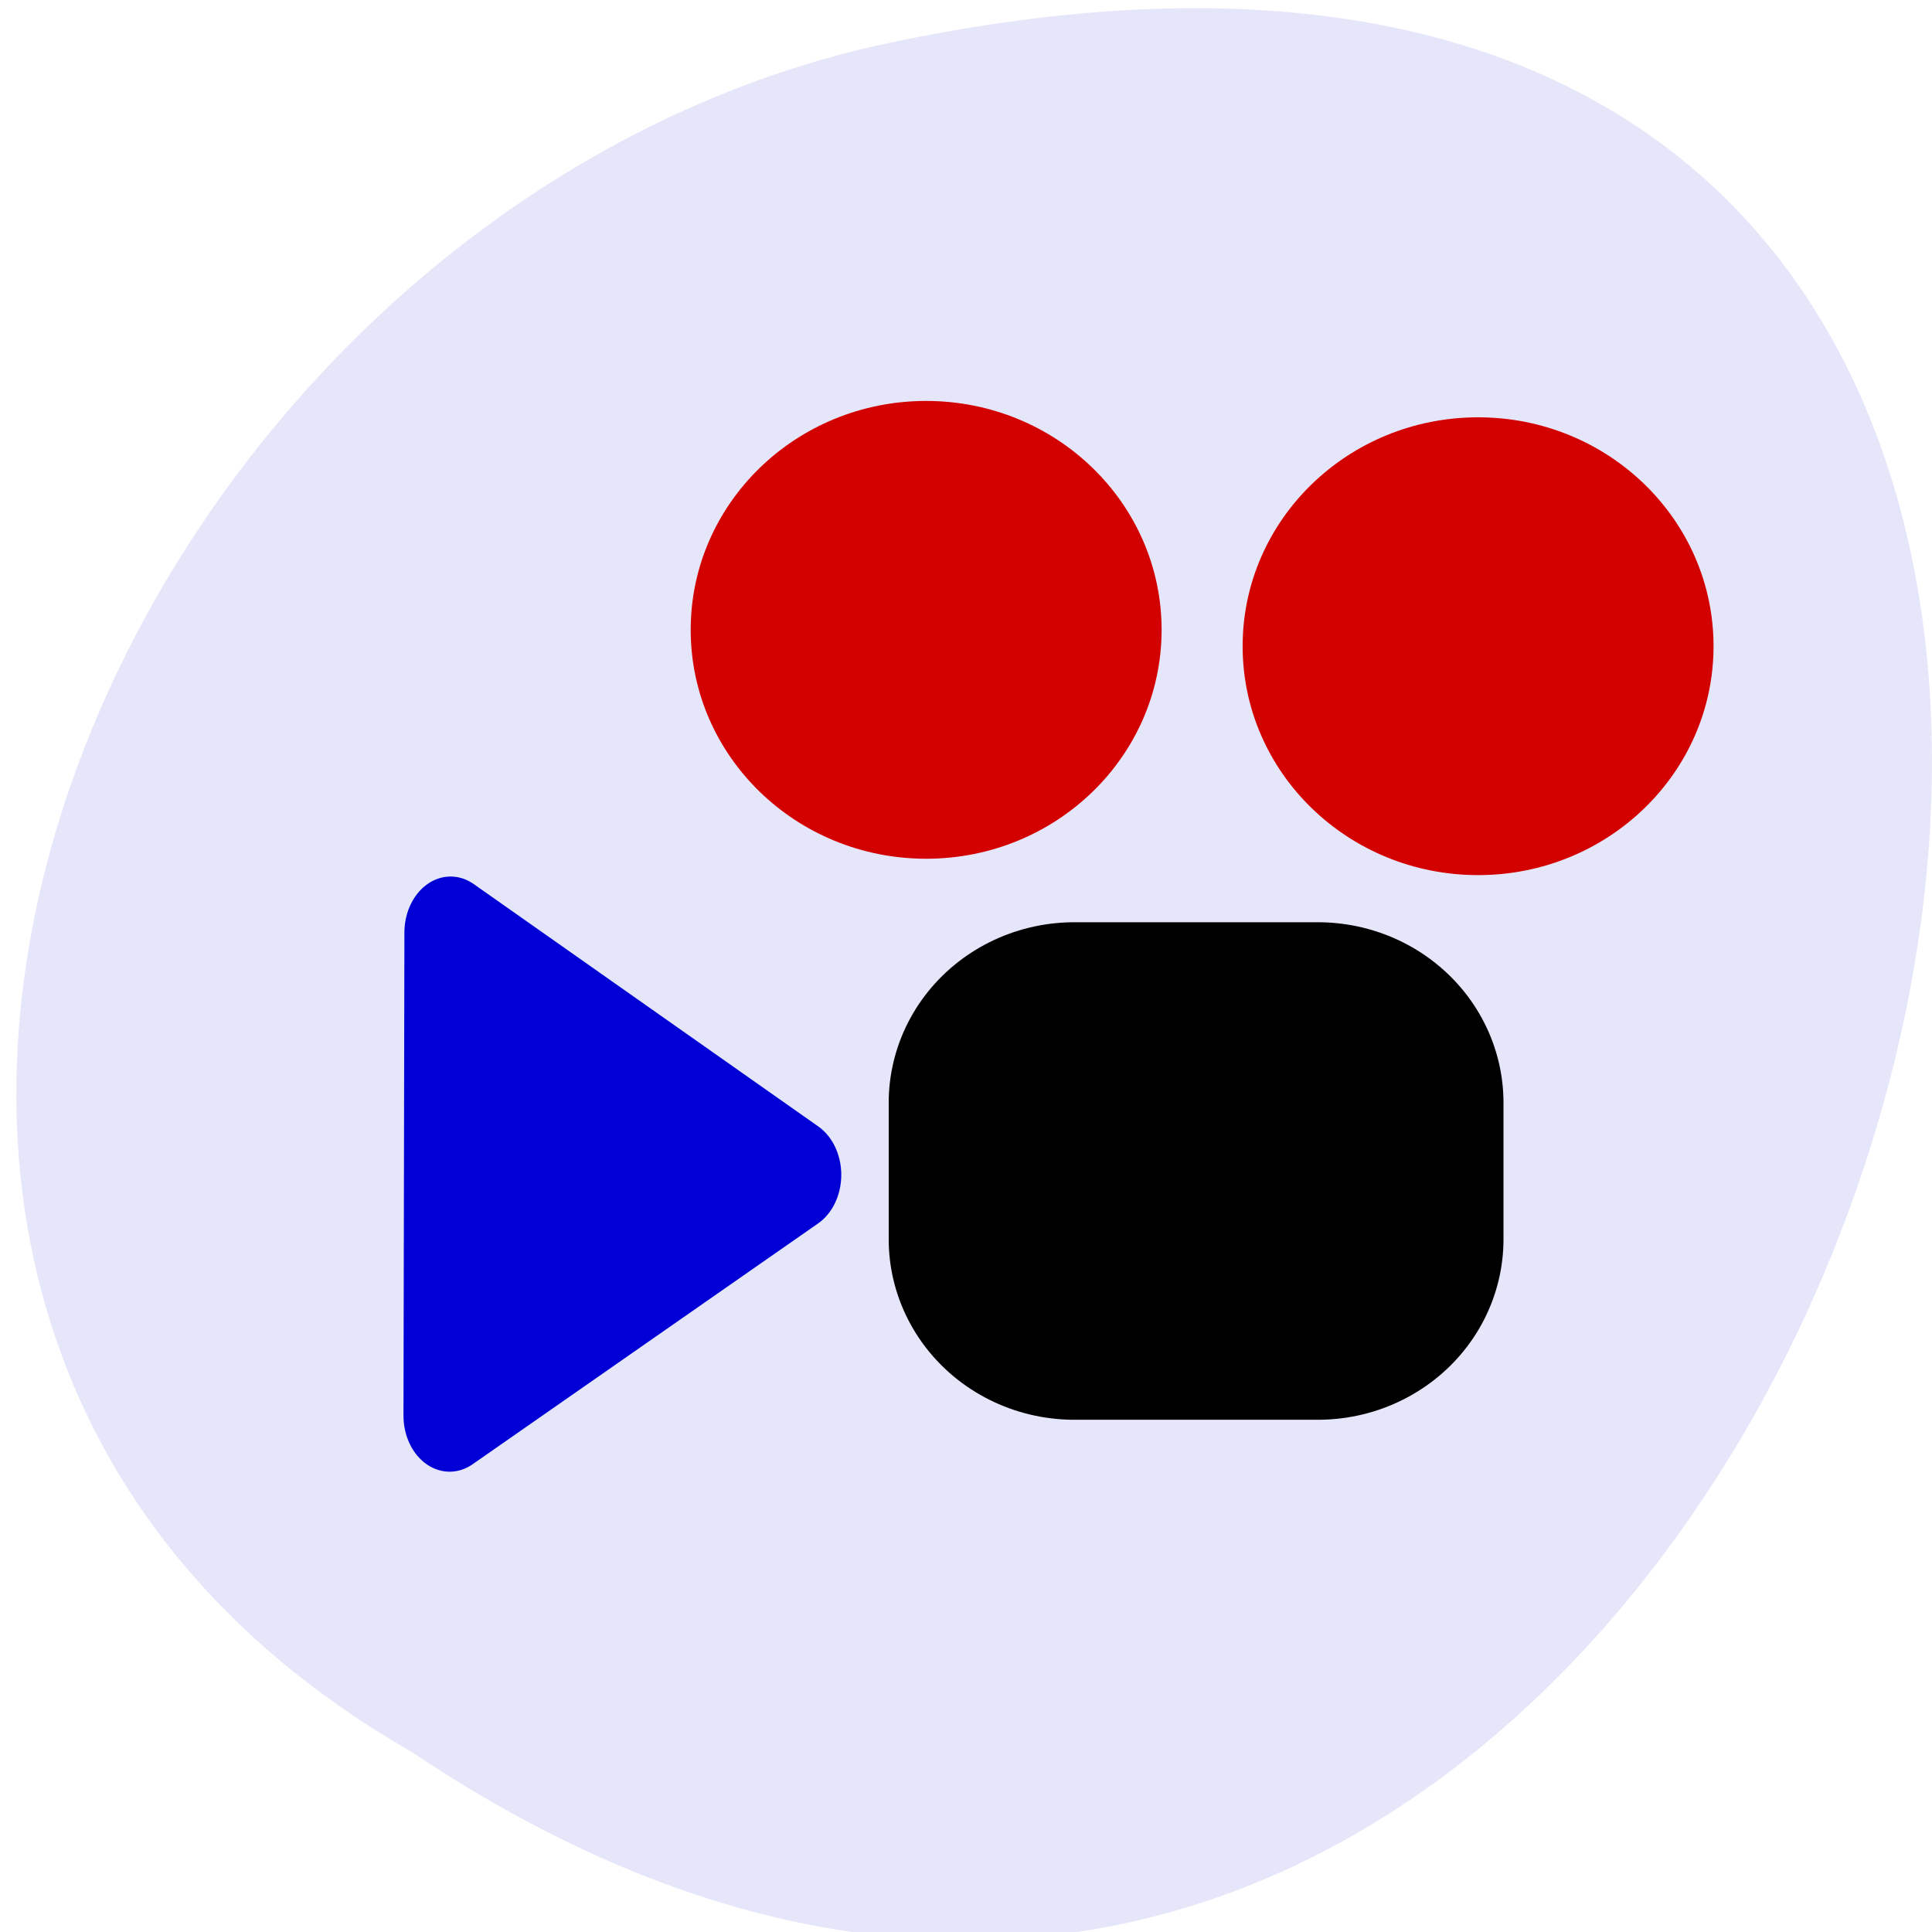 <svg xmlns="http://www.w3.org/2000/svg" xmlns:xlink="http://www.w3.org/1999/xlink" viewBox="0 0 256 256"><g transform="translate(0.006 1.092)"><path d="m 54.49 231.02 c 190.83 127.95 308.36 -280.09 61.673 -226.07 -101.95 23.02 -163.82 167.39 -61.673 226.07 z" fill="#e6e6fa" color="#000"/><g transform="matrix(2.55 0 0 2.479 51.811 44.04)"><path id="0" d="m 40.04 15.46 c 0 6.757 -5.478 12.235 -12.235 12.235 -6.757 0 -12.235 -5.478 -12.235 -12.235 0 -6.757 5.478 -12.235 12.235 -12.235 6.757 0 12.235 5.478 12.235 12.235 z" fill="#d30000"/><use xlink:href="#0" transform="translate(28.68 0.875)" width="1" height="1"/><g stroke-linejoin="round" stroke-linecap="round"><path d="m 35.506 40.736 h 12.652 v 7.299 h -12.652 z" stroke="#000" stroke-width="19.294"/><path d="M 9.481,40.89 30.412,35.679 24.459,56.411 z" transform="matrix(0.689 0.833 -0.668 0.86 23.875 -11.424)" fill="#0000d6" stroke="#0000d6" stroke-width="5"/></g></g></g></svg>